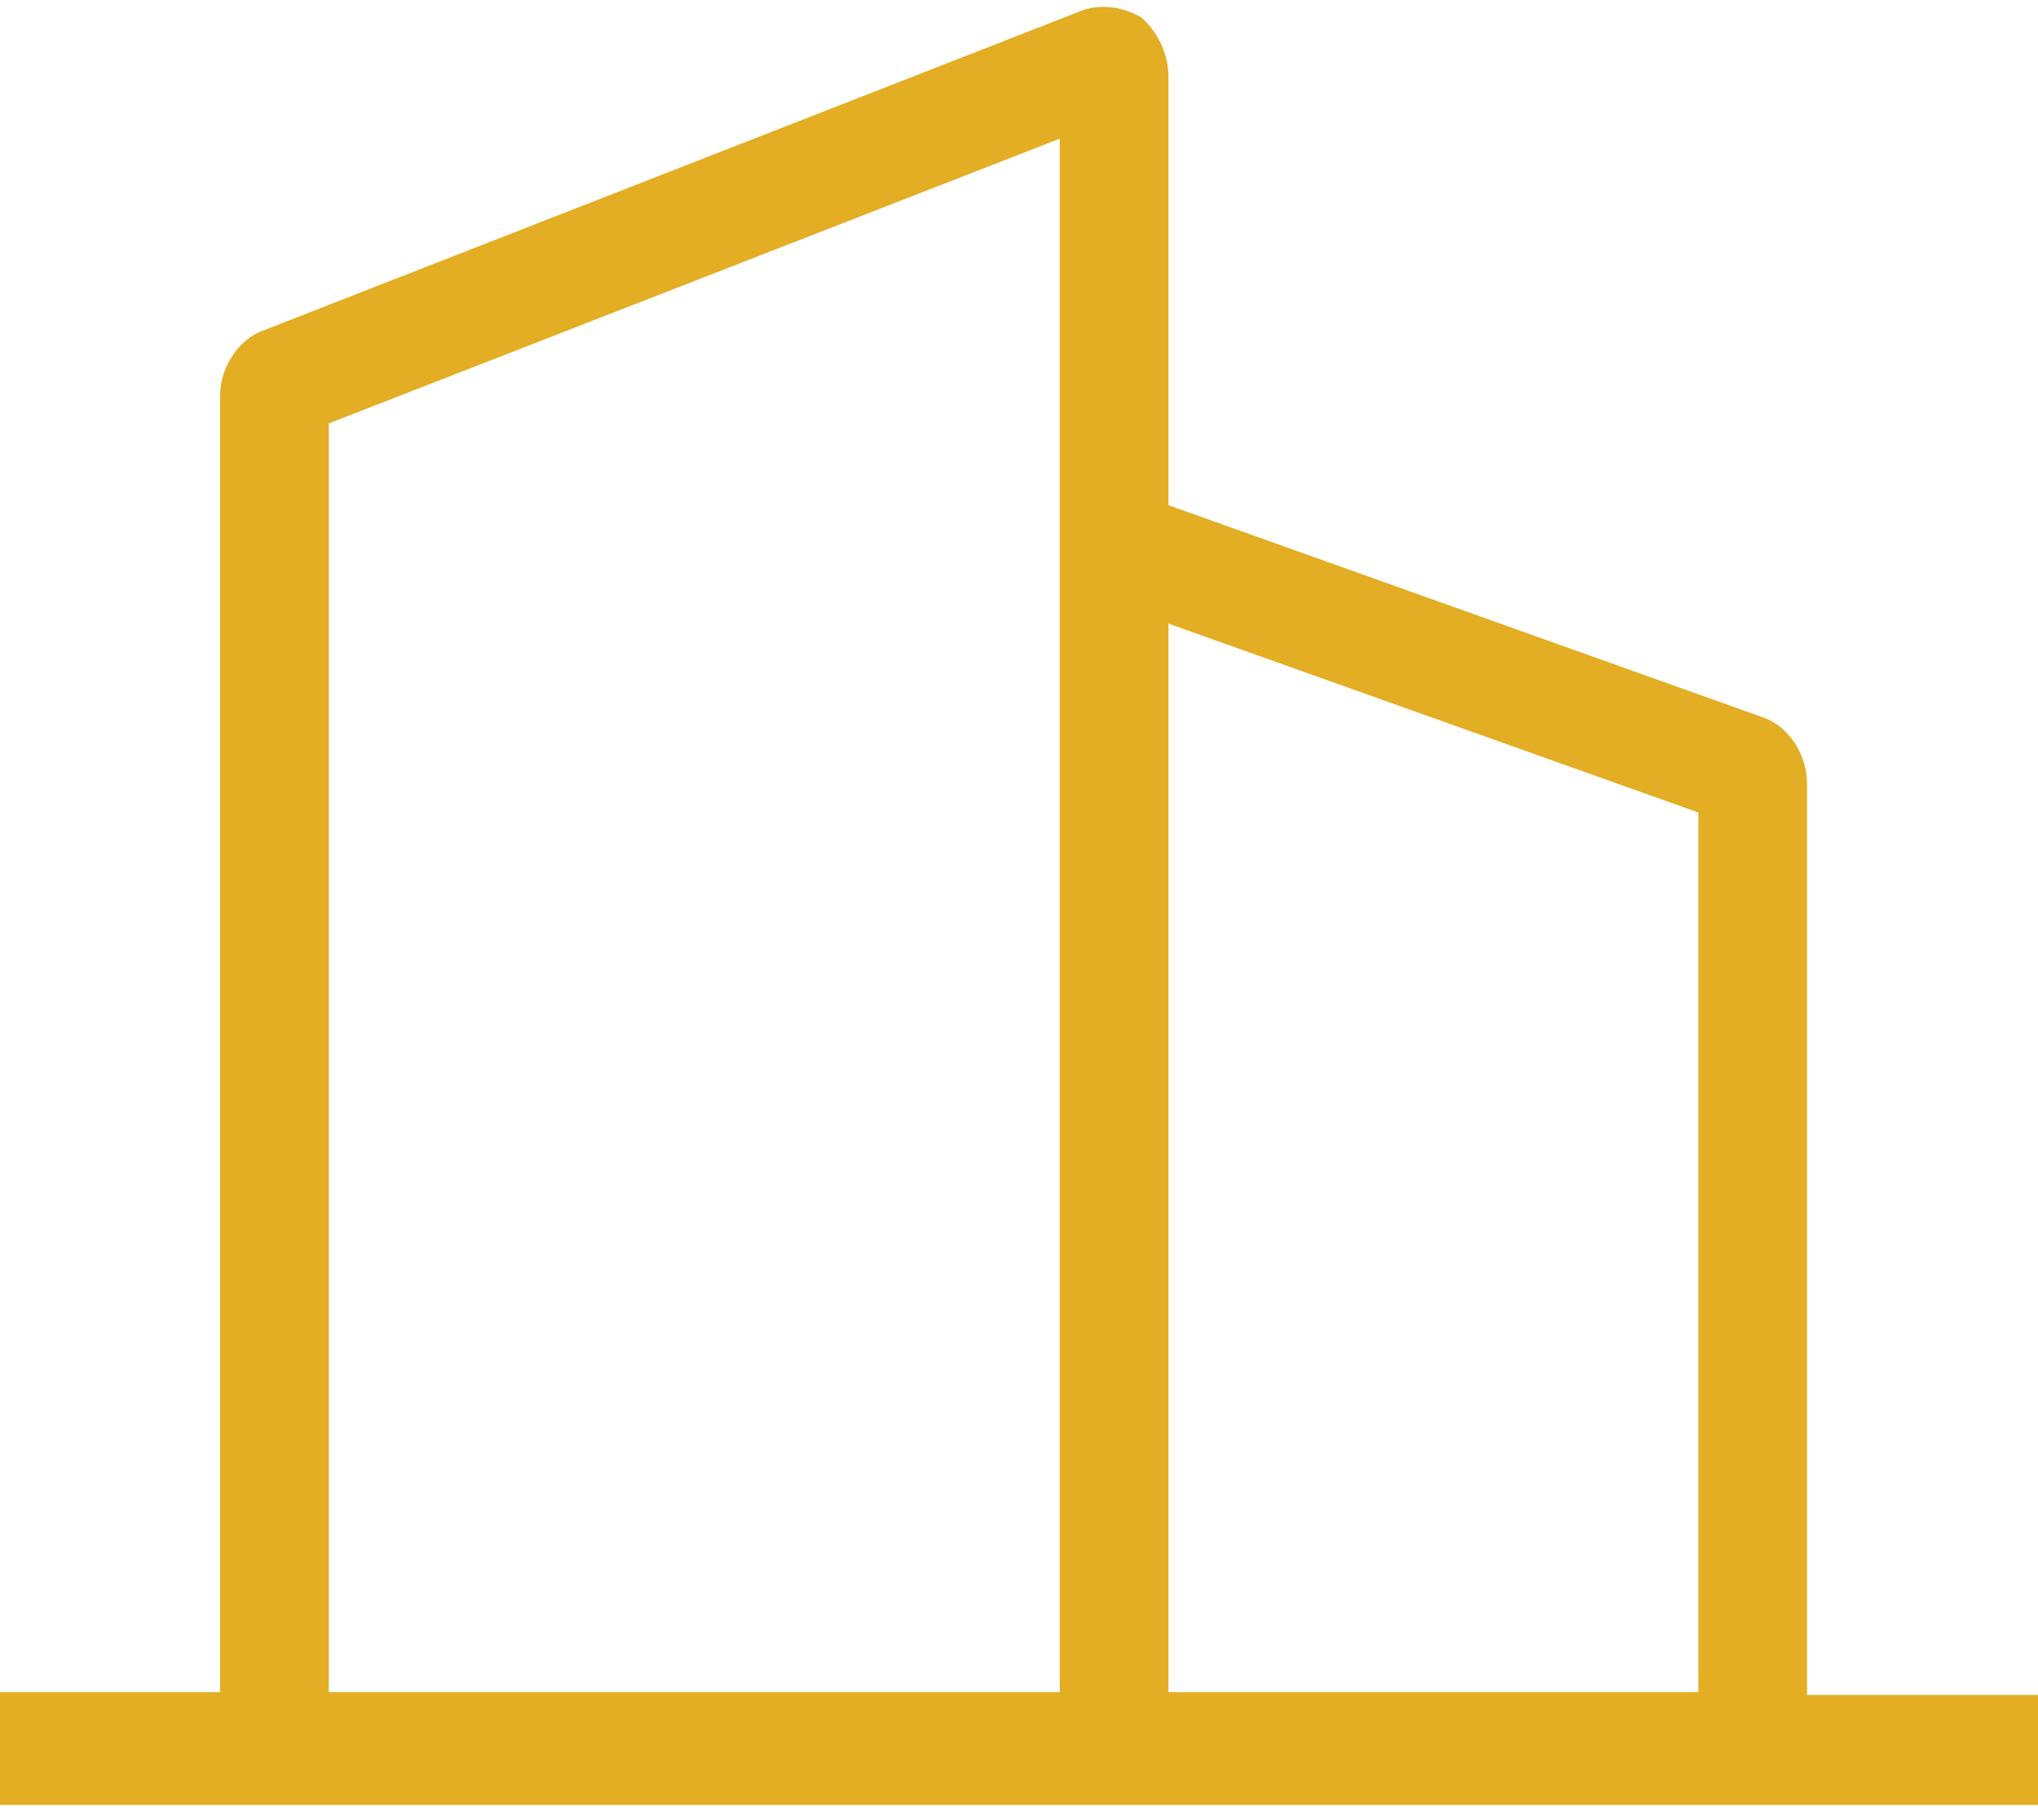 <svg width="75" height="67" viewBox="0 0 75 67" fill="none" xmlns="http://www.w3.org/2000/svg">
<path d="M75 66.434H0V62.283H8.1V14.547C8.1 13.509 8.8 12.472 9.7 12.16L39.7 0.434C40.4 0.123 41.3 0.226 42 0.641C42.6 1.16 43 1.991 43 2.821V18.594L64.8 26.377C65.8 26.689 66.5 27.726 66.5 28.868V62.387H75V66.434ZM43 62.283H62.5V29.906L43 22.953V62.283ZM12.1 62.283H39V5.104L12.1 15.585V62.283Z" fill="#E3AD24"/>
</svg>
